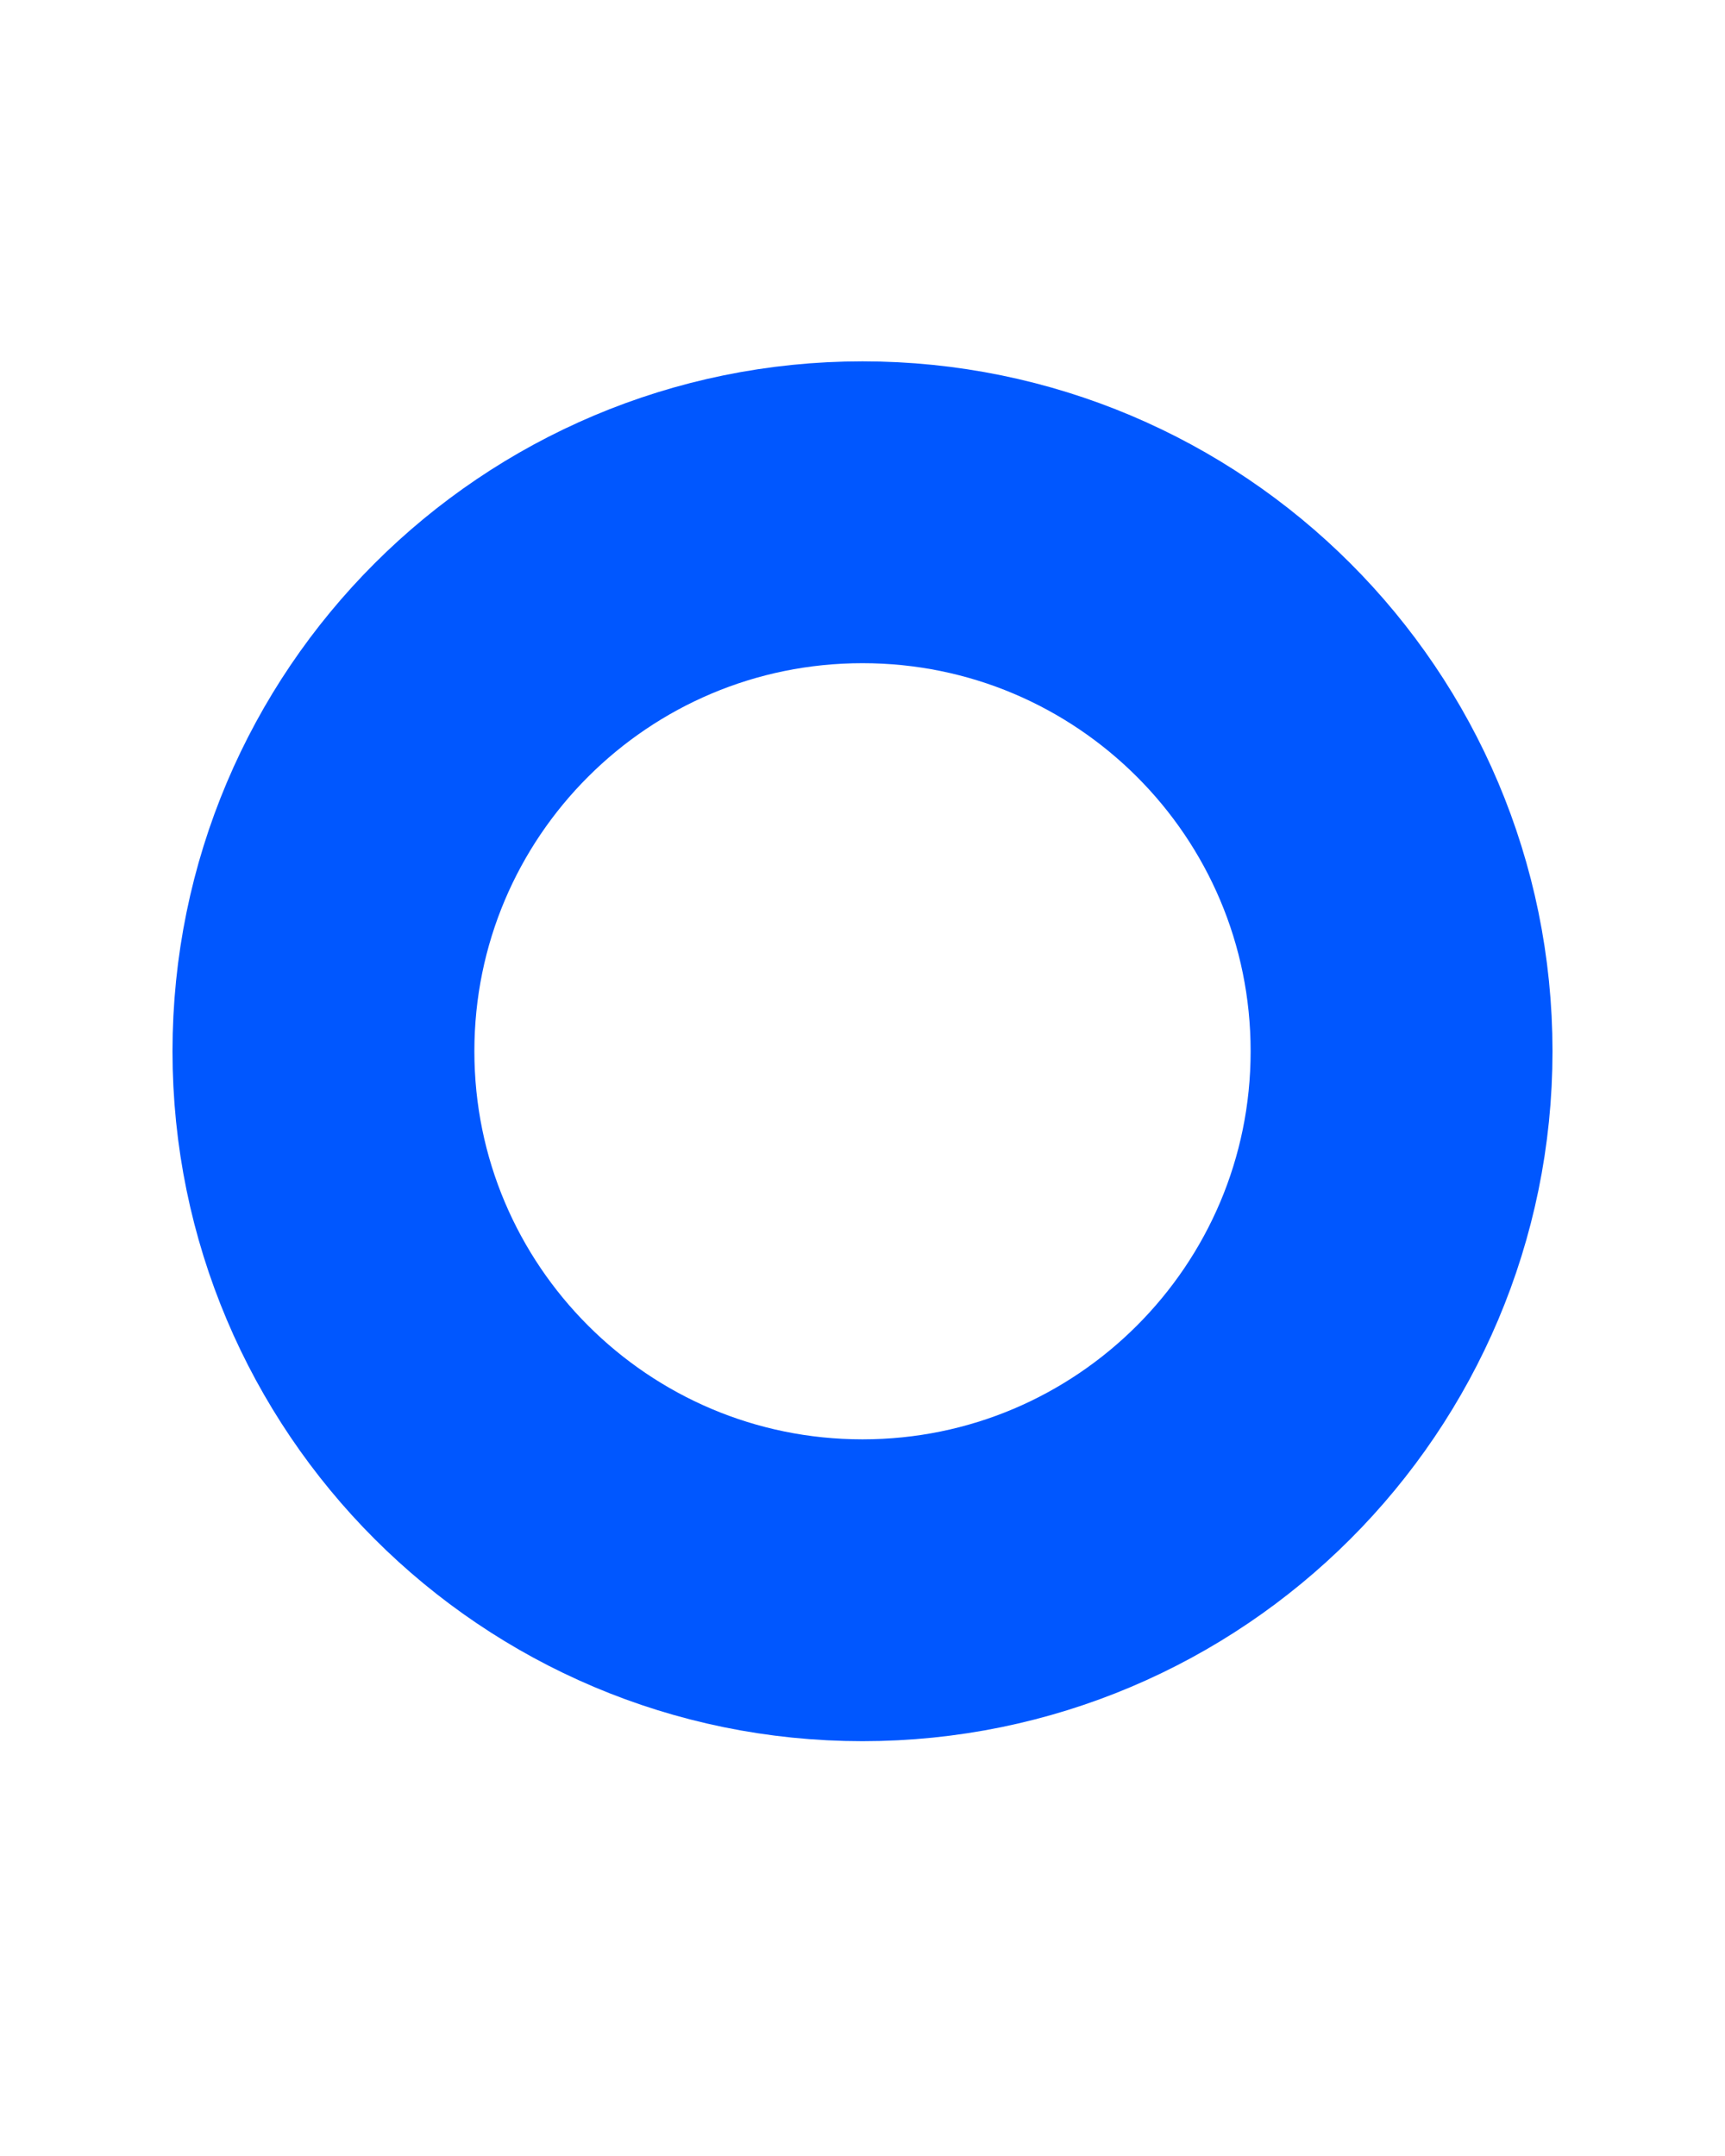 <svg width="4" height="5" viewBox="0 0 4 5" fill="none" xmlns="http://www.w3.org/2000/svg">
<path d="M2 3.688C2.69 3.688 3.25 3.128 3.25 2.438C3.25 1.747 2.69 1.188 2 1.188C1.31 1.188 0.75 1.747 0.75 2.438C0.75 3.128 1.31 3.688 2 3.688Z" stroke="#0057FF" stroke-width="0.7" stroke-linecap="round" stroke-linejoin="round"/>
</svg>
